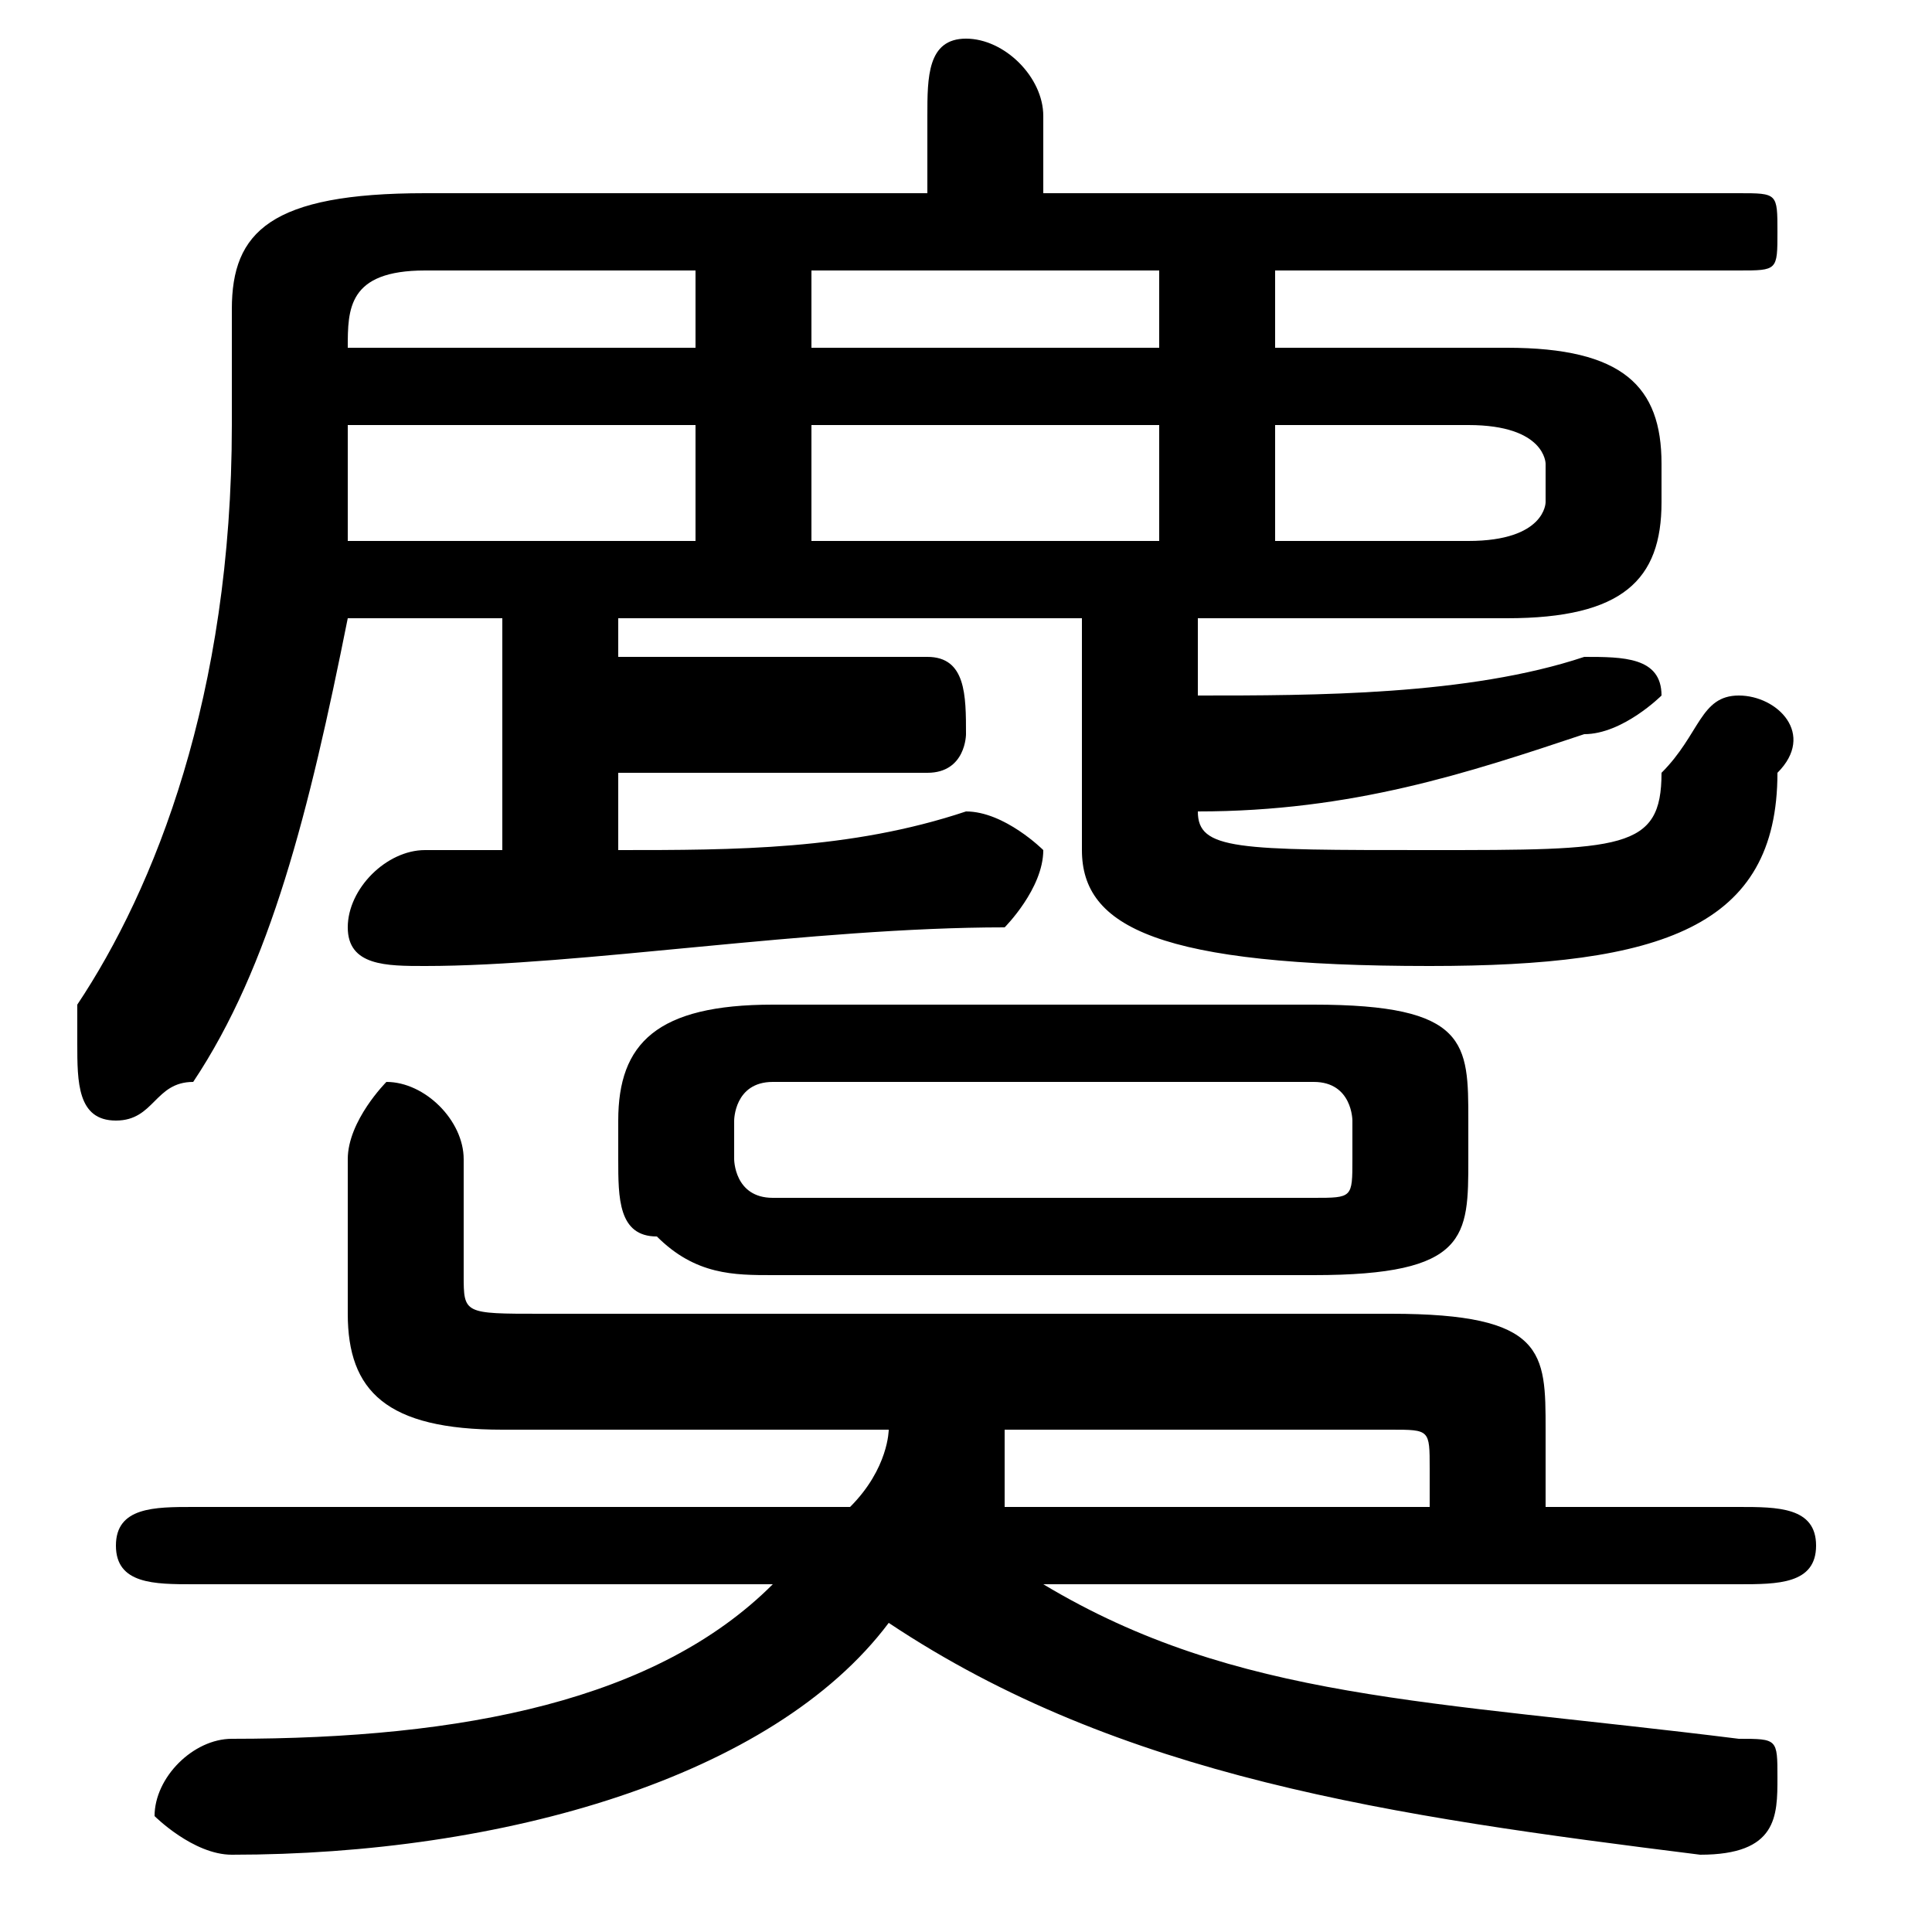 <svg xmlns="http://www.w3.org/2000/svg" viewBox="0 -44.0 50.0 50.0">
    <rect x="0" y="-44.0" width="50.0" height="50.0" fill="#808080" stroke="none"/>
    <g transform="scale(1, -1)">
        <!-- ボディの枠 -->
        <rect x="0" y="-6.0" width="50.0" height="50.0"
            stroke="white" fill="white"/>
        <!-- グリフ座標系の原点 -->
        <circle cx="0" cy="0" r="5" fill="white"/>
        <!-- グリフのアウトライン -->
        <g style="fill:black;stroke:#000000;stroke-width:0;stroke-linecap:round;stroke-linejoin:round;">
        <path d="M 13.0 28.0 L 13.0 22.0 C 12.0 22.0 12.0 22.0 11.0 22.0 C 10.0 22.0 9.0 21.0 9.0 20.0 C 9.0 19.0 10.0 19.0 11.0 19.0 C 15.0 19.0 21.0 20.0 26.0 20.0 C 26.0 20.0 27.0 21.0 27.0 22.0 C 27.0 22.0 26.0 23.0 25.0 23.0 C 22.0 22.0 19.0 22.0 16.0 22.0 L 16.0 24.0 L 24.0 24.0 C 25.0 24.0 25.0 25.0 25.0 25.0 C 25.0 26.0 25.0 27.0 24.0 27.0 L 16.0 27.0 L 16.0 28.0 L 28.0 28.0 L 28.0 22.0 C 28.0 20.0 30.0 19.0 37.0 19.0 C 43.0 19.0 46.0 20.0 46.0 24.0 C 47.0 25.0 46.0 26.0 45.0 26.0 C 44.0 26.0 44.0 25.0 43.0 24.0 C 43.0 22.0 42.0 22.0 37.0 22.0 C 32.0 22.0 31.0 22.0 31.0 23.0 L 31.0 23.0 C 35.0 23.0 38.0 24.0 41.0 25.0 C 42.0 25.0 43.0 26.0 43.0 26.0 C 43.0 27.0 42.0 27.0 41.0 27.0 C 41.0 27.0 41.0 27.0 41.0 27.0 C 38.0 26.0 34.0 26.0 31.0 26.0 L 31.0 28.0 L 39.0 28.0 C 42.0 28.0 43.0 29.0 43.0 31.0 L 43.0 32.0 C 43.0 34.0 42.0 35.0 39.0 35.0 L 33.0 35.0 L 33.0 37.0 L 45.0 37.0 C 46.0 37.0 46.0 37.0 46.0 38.0 C 46.0 39.0 46.0 39.0 45.0 39.0 L 27.0 39.0 L 27.0 41.0 C 27.0 42.0 26.0 43.0 25.0 43.0 C 24.0 43.0 24.0 42.0 24.0 41.0 L 24.0 39.0 L 11.0 39.0 C 7.0 39.0 6.0 38.0 6.0 36.0 L 6.0 33.0 C 6.0 26.0 4.0 21.0 2.0 18.0 C 2.0 18.0 2.0 17.0 2.0 17.0 C 2.0 16.0 2.0 15.0 3.0 15.0 C 4.0 15.0 4.0 16.0 5.0 16.0 C 7.0 19.0 8.0 23.0 9.0 28.0 Z M 18.0 35.0 L 9.0 35.0 C 9.0 36.0 9.0 37.0 11.0 37.0 L 18.0 37.0 Z M 18.0 33.0 L 18.0 30.0 L 9.0 30.0 C 9.0 31.0 9.0 32.0 9.0 33.0 Z M 21.0 30.0 L 21.0 33.0 L 30.0 33.0 L 30.0 30.0 Z M 21.0 35.0 L 21.0 37.0 L 30.0 37.0 L 30.0 35.0 Z M 33.0 30.0 L 33.0 33.0 L 38.0 33.0 C 40.0 33.0 40.0 32.0 40.0 32.0 L 40.0 31.0 C 40.0 31.0 40.0 30.0 38.0 30.0 Z M 34.0 11.0 C 38.0 11.0 38.0 12.0 38.0 14.0 L 38.0 15.0 C 38.0 17.0 38.0 18.0 34.0 18.0 L 20.0 18.0 C 17.0 18.0 16.0 17.0 16.0 15.0 L 16.0 14.0 C 16.0 13.0 16.0 12.0 17.0 12.0 C 18.0 11.0 19.0 11.0 20.0 11.0 Z M 20.0 13.0 C 19.0 13.0 19.0 14.0 19.0 14.0 L 19.0 15.0 C 19.0 15.0 19.0 16.0 20.0 16.0 L 34.0 16.0 C 35.0 16.0 35.0 15.0 35.0 15.0 L 35.0 14.0 C 35.0 13.0 35.0 13.0 34.0 13.0 Z M 45.0 3.0 C 46.0 3.0 47.0 3.0 47.0 4.0 C 47.0 5.0 46.0 5.0 45.0 5.0 L 40.0 5.0 L 40.0 7.0 C 40.0 9.0 40.0 10.0 36.0 10.0 L 14.0 10.0 C 12.0 10.0 12.0 10.0 12.0 11.0 L 12.0 14.0 C 12.0 15.0 11.0 16.0 10.0 16.0 C 10.0 16.0 9.0 15.0 9.0 14.0 L 9.0 10.0 C 9.0 8.0 10.0 7.0 13.0 7.0 L 23.0 7.0 C 23.0 7.0 23.0 6.0 22.0 5.0 L 5.0 5.0 C 4.0 5.0 3.0 5.0 3.0 4.0 C 3.0 3.0 4.0 3.0 5.0 3.0 L 20.0 3.0 C 17.0 0.0 12.0 -1.0 6.0 -1.0 C 5.0 -1.0 4.0 -2.0 4.0 -3.0 C 4.0 -3.0 5.0 -4.0 6.0 -4.0 C 13.0 -4.0 20.0 -2.0 23.0 2.0 C 29.0 -2.0 36.0 -3.0 44.0 -4.0 C 46.0 -4.0 46.0 -3.0 46.0 -2.0 C 46.0 -1.0 46.0 -1.0 45.0 -1.0 C 37.0 -0.0 32.0 0.0 27.0 3.0 Z M 37.0 5.0 L 26.0 5.0 C 26.0 6.0 26.0 7.0 26.0 7.0 L 36.0 7.0 C 37.0 7.0 37.0 7.0 37.0 6.0 Z"/>
    </g>
    </g>
</svg>
